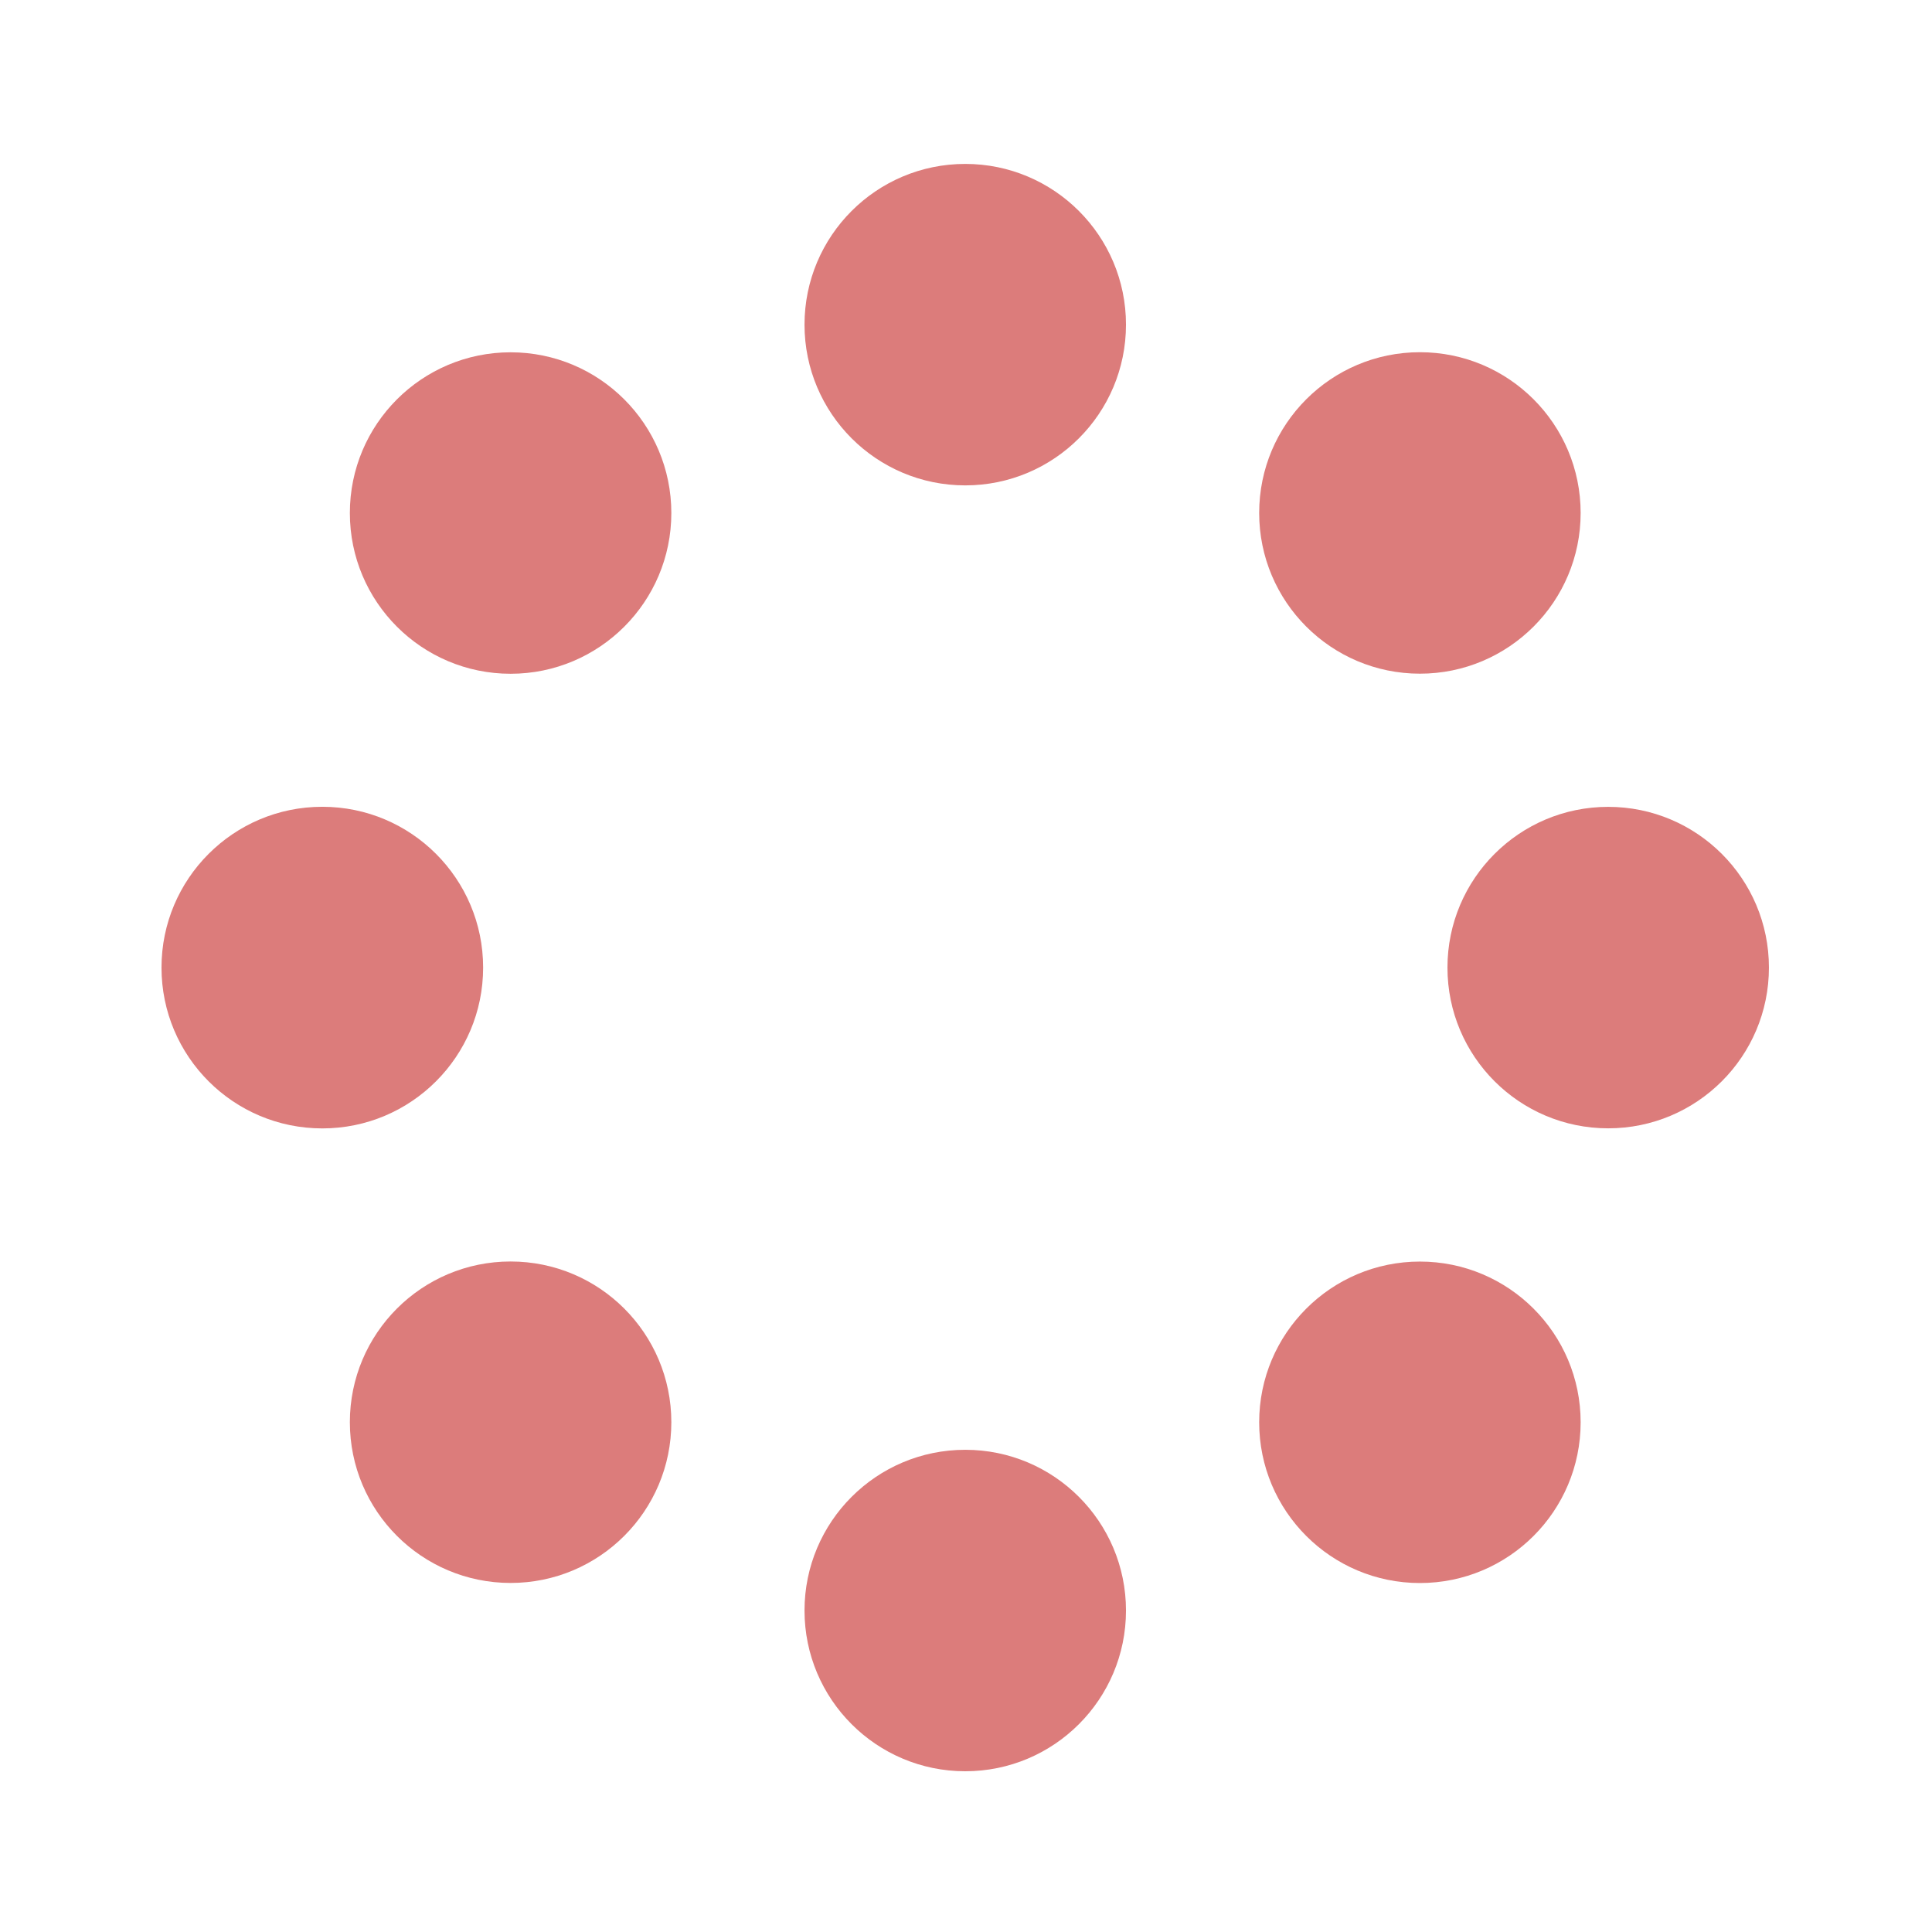 <svg width="197" height="197" viewBox="0 0 197 197" fill="none" xmlns="http://www.w3.org/2000/svg">
<path d="M98.424 180.61C107.476 180.61 114.813 173.272 114.813 164.221C114.813 155.169 107.476 147.831 98.424 147.831C89.372 147.831 82.034 155.169 82.034 164.221C82.034 173.272 89.372 180.61 98.424 180.61Z" fill="#DC7C7B"/>
<path d="M98.424 49.493C107.476 49.493 114.813 42.155 114.813 33.103C114.813 24.052 107.476 16.714 98.424 16.714C89.372 16.714 82.034 24.052 82.034 33.103C82.034 42.155 89.372 49.493 98.424 49.493Z" fill="#DC7C7B"/>
<path d="M52.064 161.409C61.116 161.409 68.454 154.071 68.454 145.019C68.454 135.968 61.116 128.63 52.064 128.63C43.012 128.63 35.674 135.968 35.674 145.019C35.674 154.071 43.012 161.409 52.064 161.409Z" fill="#DC7C7B"/>
<path d="M144.784 68.693C153.835 68.693 161.173 61.355 161.173 52.304C161.173 43.252 153.835 35.914 144.784 35.914C135.732 35.914 128.394 43.252 128.394 52.304C128.394 61.355 135.732 68.693 144.784 68.693Z" fill="#DC7C7B"/>
<path d="M32.866 115.06C41.922 115.06 49.263 107.719 49.263 98.662C49.263 89.606 41.922 82.265 32.866 82.265C23.809 82.265 16.468 89.606 16.468 98.662C16.468 107.719 23.809 115.06 32.866 115.06Z" fill="#DC7C7B"/>
<path d="M163.982 115.052C173.034 115.052 180.372 107.714 180.372 98.662C180.372 89.61 173.034 82.272 163.982 82.272C154.931 82.272 147.593 89.61 147.593 98.662C147.593 107.714 154.931 115.052 163.982 115.052Z" fill="#DC7C7B"/>
<path d="M52.064 68.702C61.116 68.702 68.454 61.364 68.454 52.312C68.454 43.261 61.116 35.923 52.064 35.923C43.012 35.923 35.674 43.261 35.674 52.312C35.674 61.364 43.012 68.702 52.064 68.702Z" fill="#DC7C7B"/>
<path d="M144.784 161.417C153.835 161.417 161.173 154.079 161.173 145.027C161.173 135.976 153.835 128.638 144.784 128.638C135.732 128.638 128.394 135.976 128.394 145.027C128.394 154.079 135.732 161.417 144.784 161.417Z" fill="#DC7C7B"/>
</svg>
